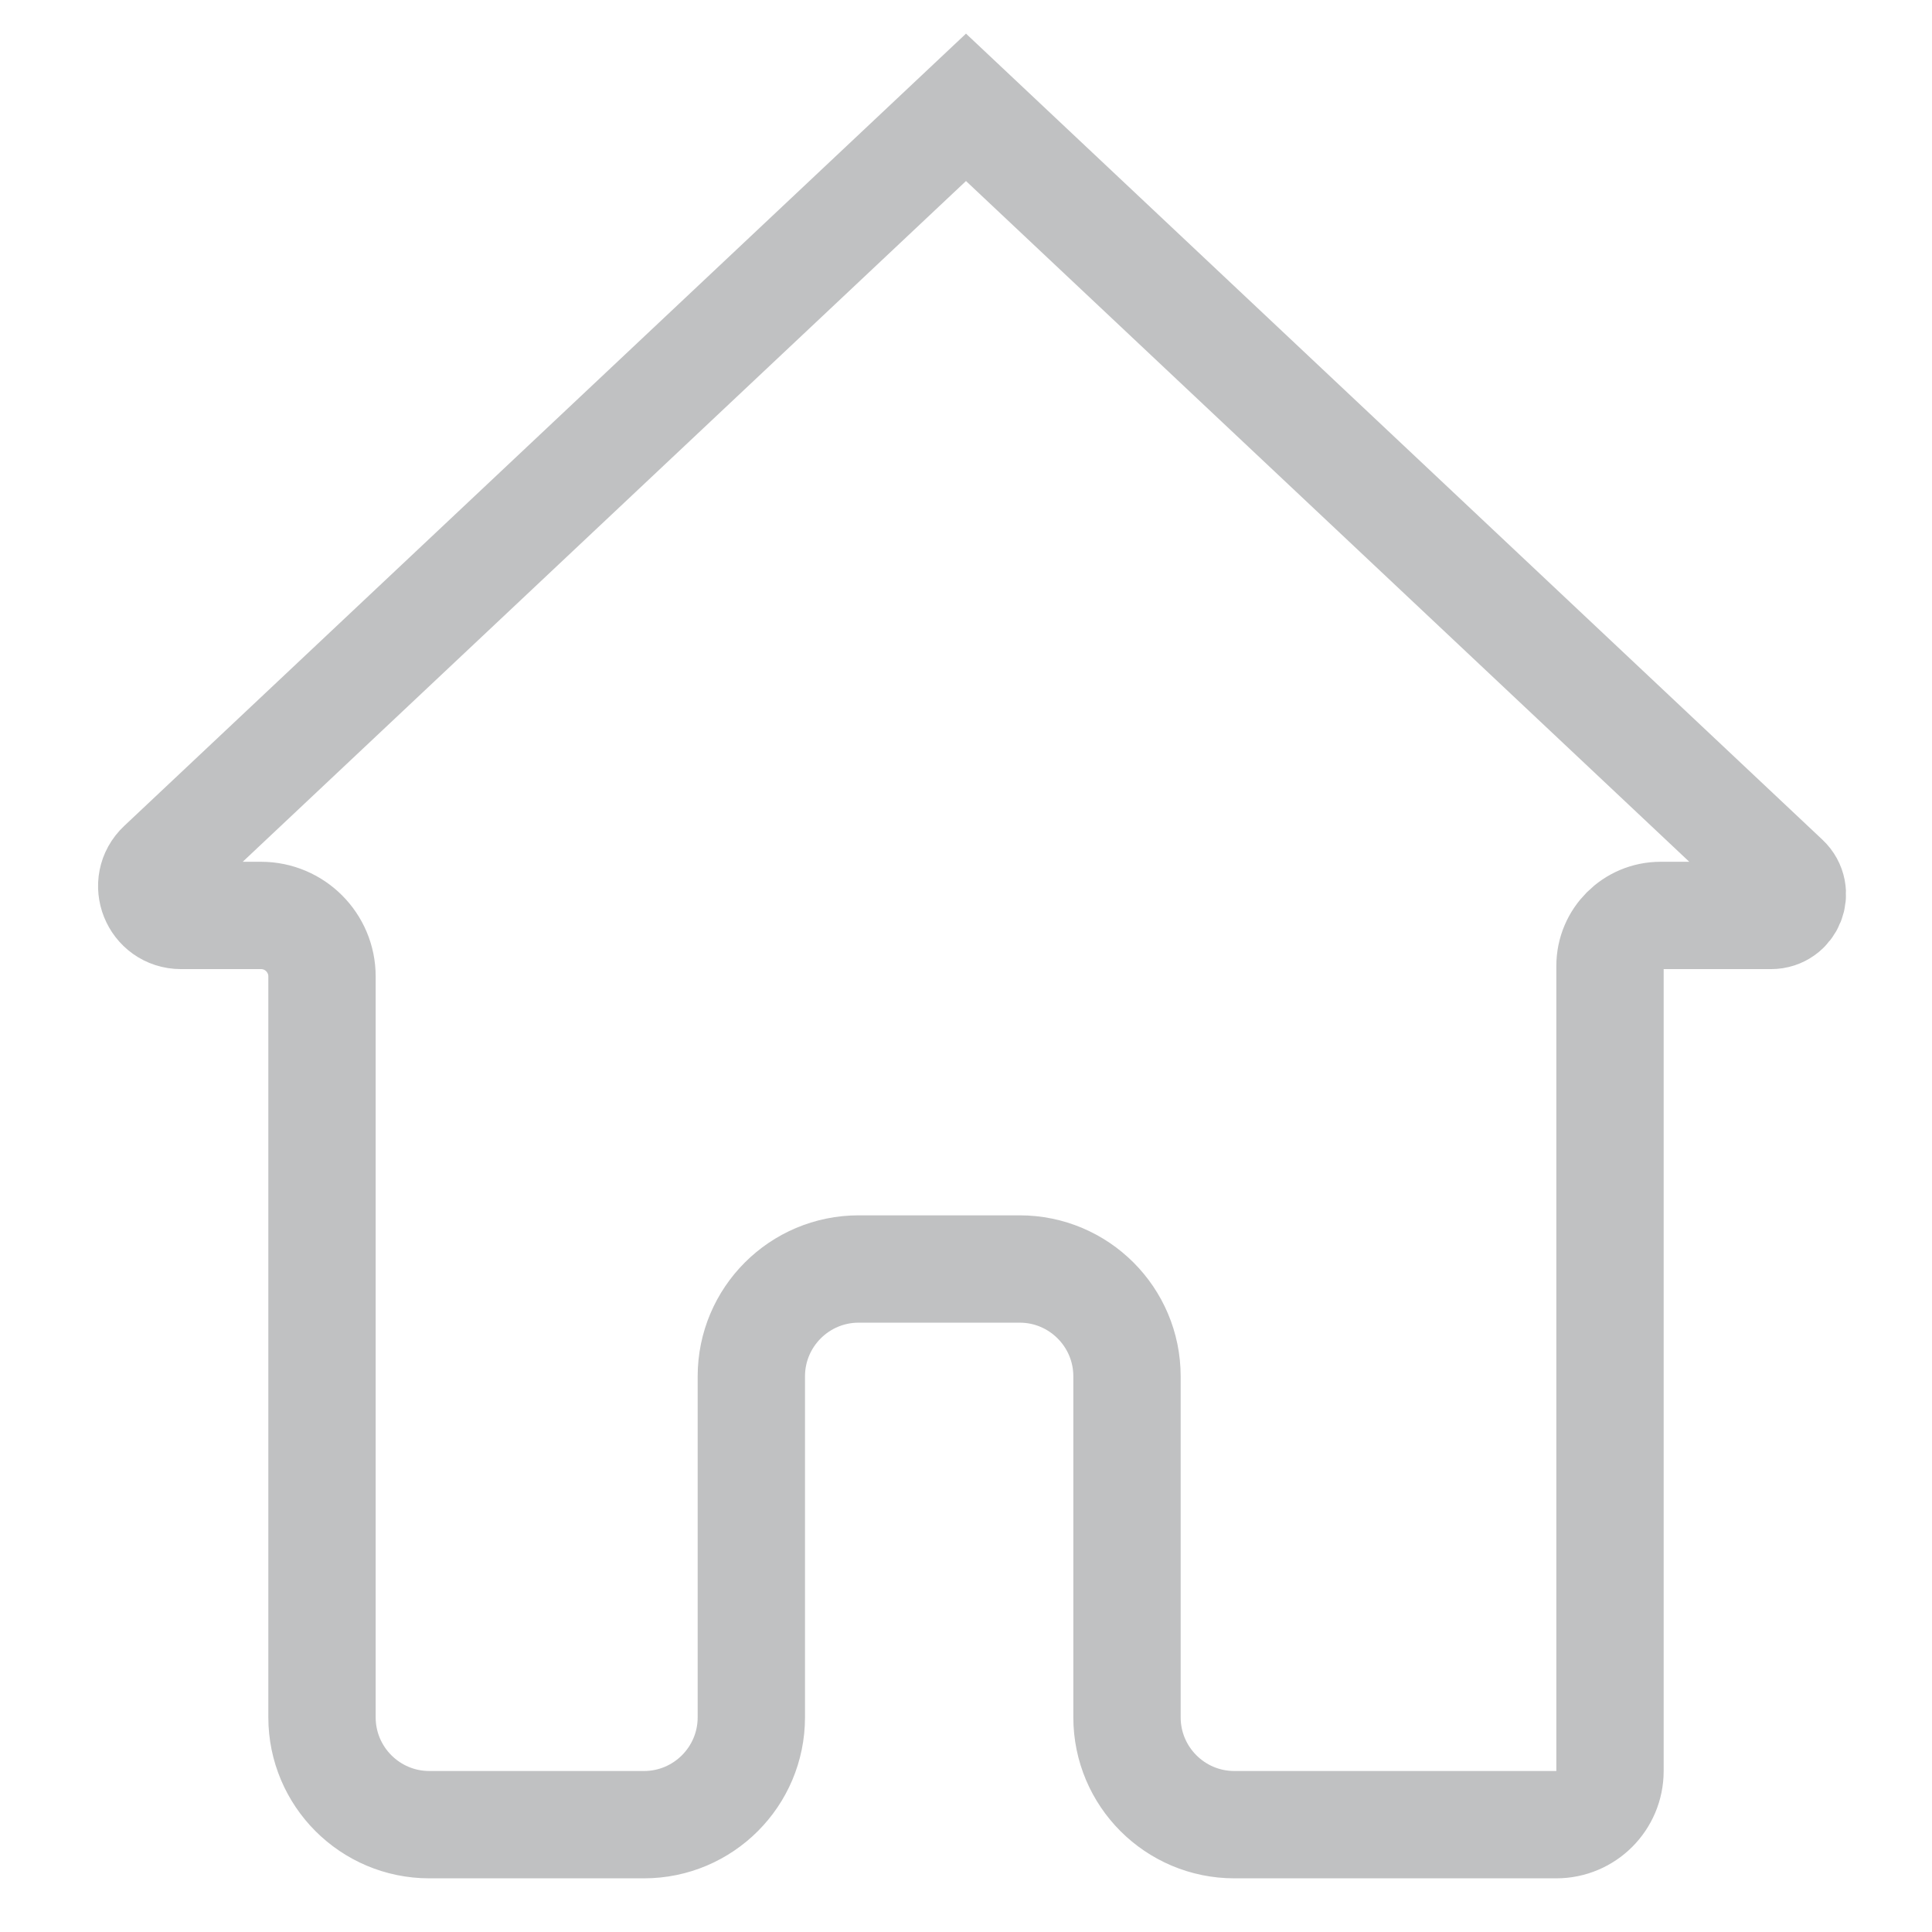 <svg width="18" height="18" viewBox="0 0 18 18" fill="none" xmlns="http://www.w3.org/2000/svg">
<path d="M16.5 8.059L9 1M9 1L1.5 8.059V8.059C1.32 8.228 1.44 8.529 1.687 8.529H2.432C2.746 8.529 3 8.784 3 9.097V16C3 16.552 3.448 17 4 17H6C6.552 17 7 16.552 7 16V12.823C7 12.271 7.448 11.823 8 11.823H9.5C10.052 11.823 10.5 12.271 10.5 12.823V16C10.5 16.552 10.948 17 11.5 17H14.5V17C14.776 17 15 16.776 15 16.5V9V9C15 8.74 15.211 8.529 15.471 8.529H16.5V8.529C16.68 8.529 16.767 8.31 16.636 8.187L9 1Z" stroke="#C0C1C2"/>
</svg>
